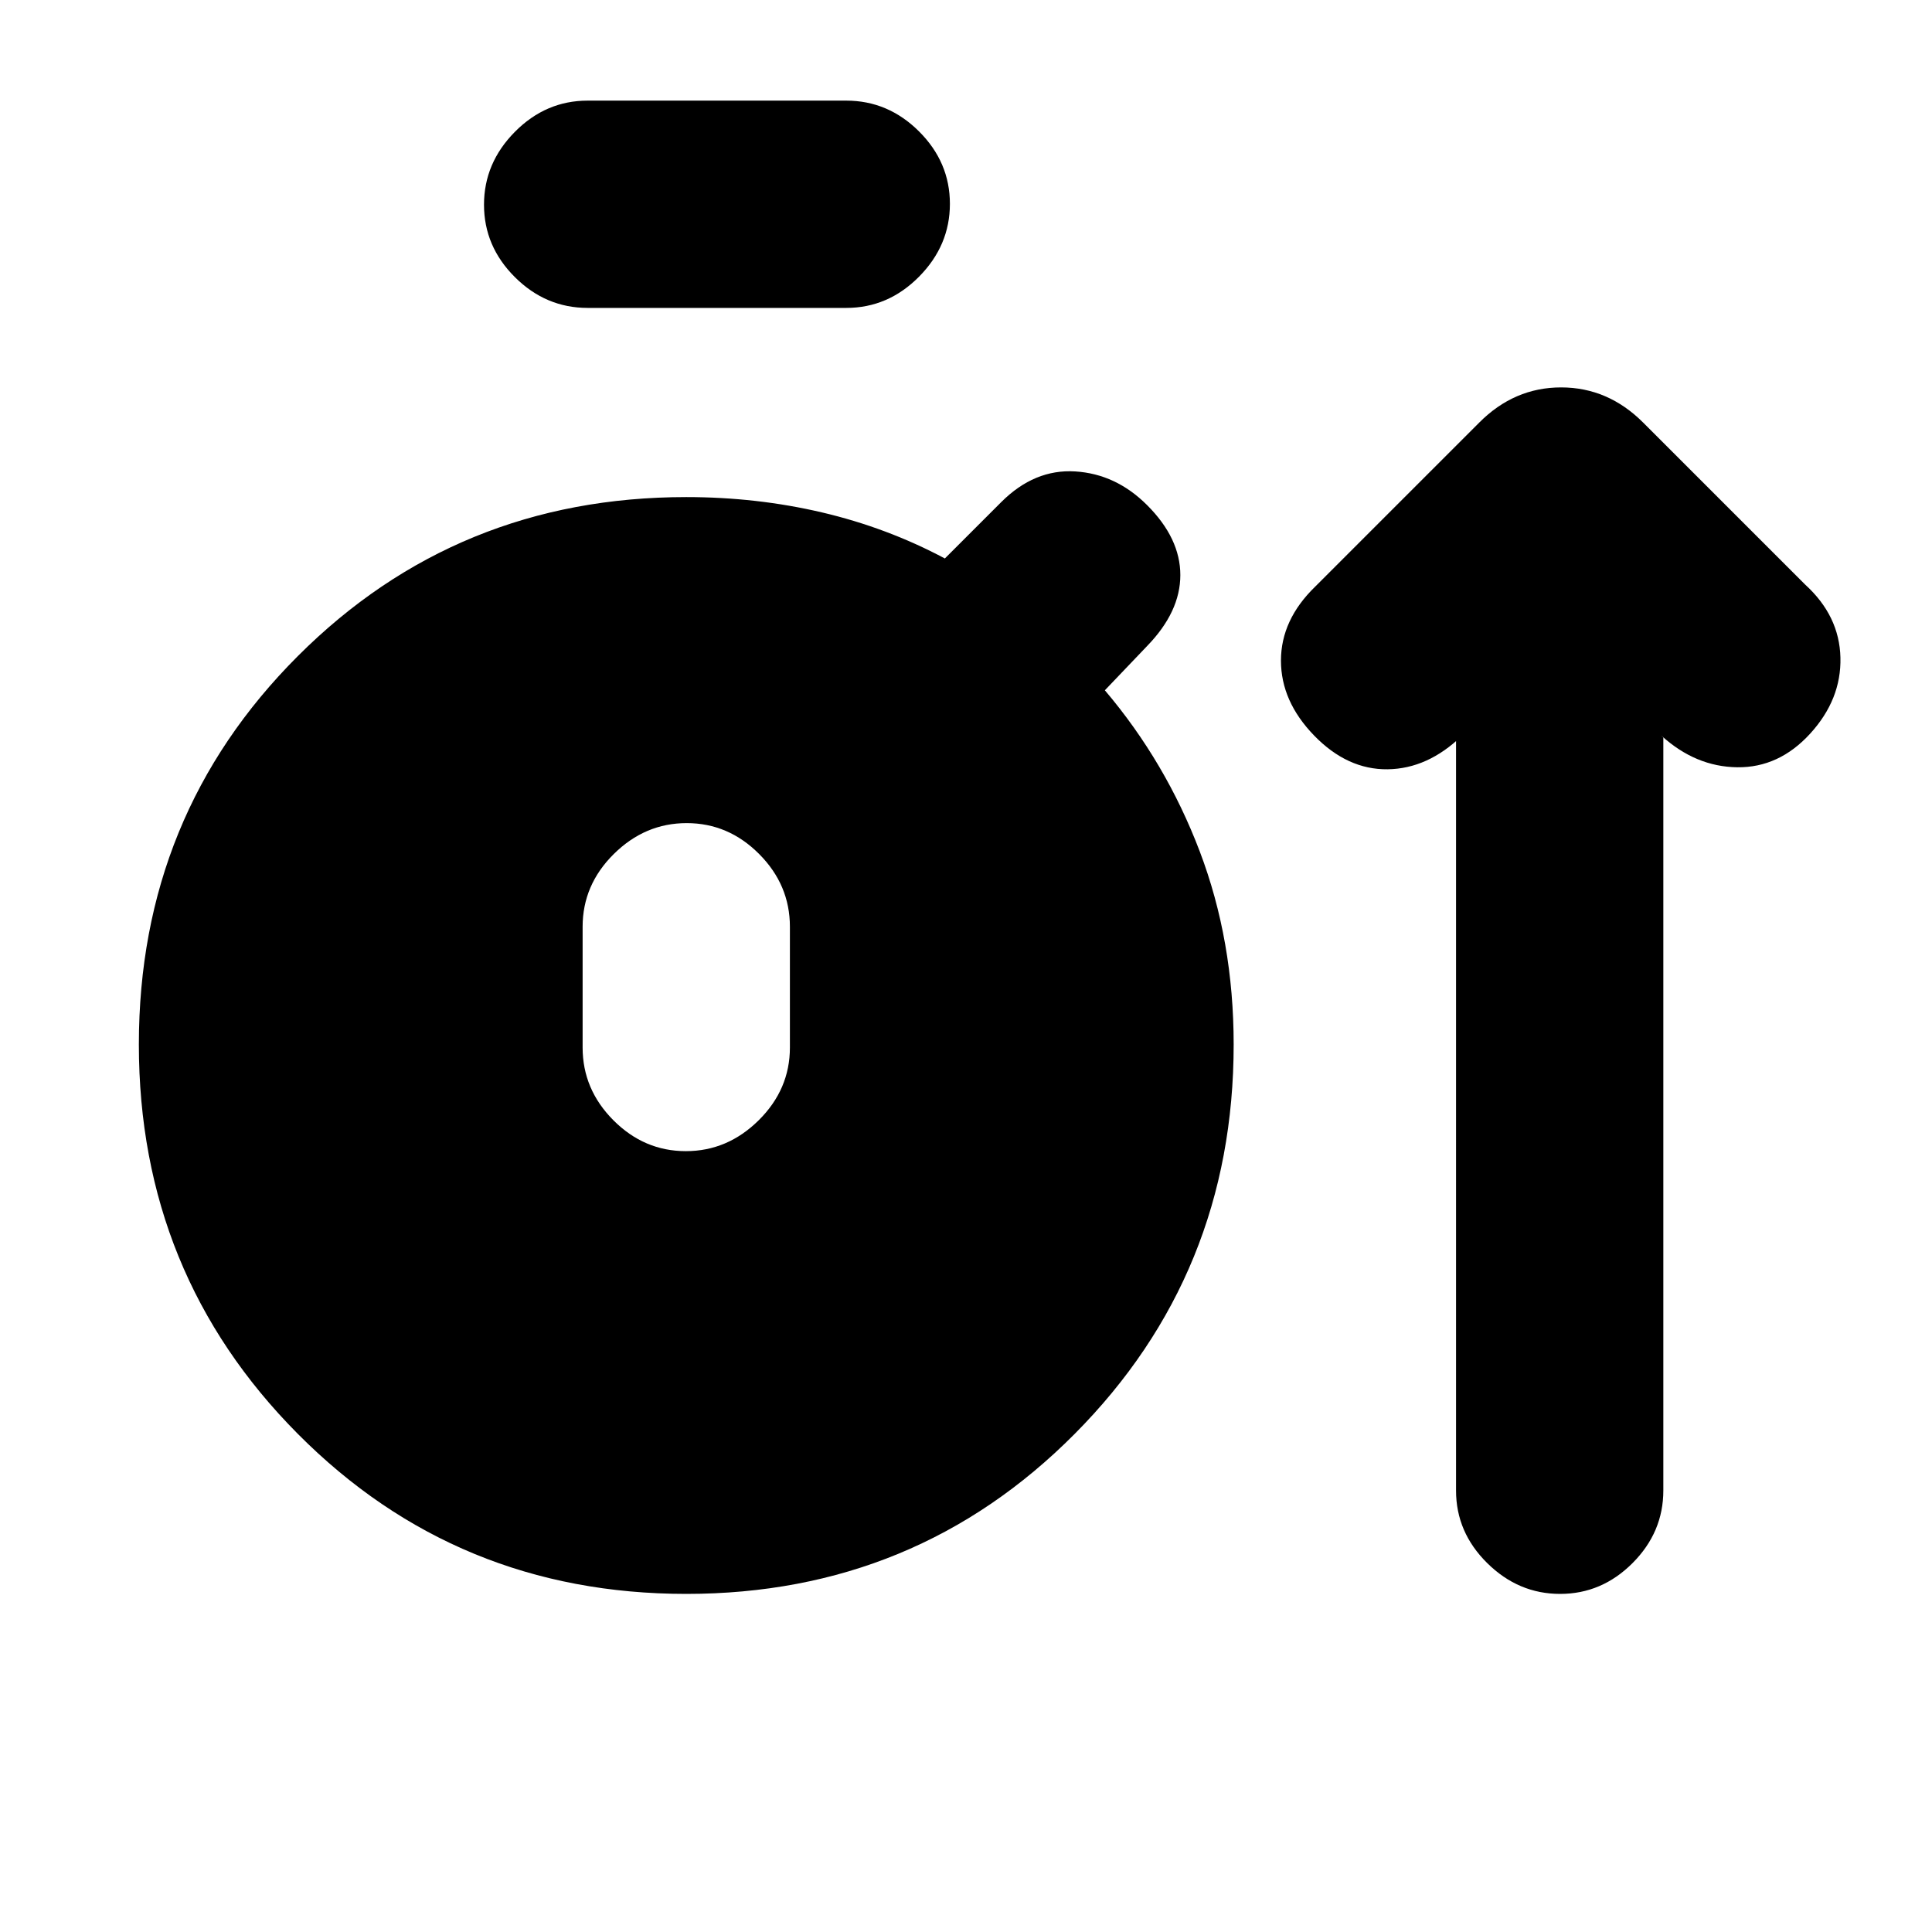 <svg xmlns="http://www.w3.org/2000/svg" height="20" viewBox="0 -960 960 960" width="20"><path d="M341-168q-114 0-193-79.5T69-441q0-114 79-193t193-79q34.93 0 67.37 7.6 32.43 7.61 61.13 22.9l28-28q16.5-16.5 36.75-15.25T570-709q16.5 16.5 16.5 34.75T570-639l-21 22q30.29 35.7 47.15 80.07Q613-492.55 613-441q0 114-79 193.5T341-168Zm-49-639q-20.8 0-36.15-15.29-15.35-15.29-15.35-36t15.35-36.21Q271.2-910 292-910h128.5q20.8 0 36.15 15.29 15.35 15.29 15.35 36t-15.35 36.21Q441.3-807 420.5-807H292Zm48.79 419q20.71 0 36.21-15.35t15.5-36.15v-60q0-20.8-15.29-36.15-15.29-15.35-36-15.35T305-535.65q-15.5 15.35-15.5 36.15v60q0 20.8 15.29 36.15 15.29 15.35 36 15.35ZM723.5-592l3-2.5q-17 16.5-37 16.75T653-594.5q-16.5-17-16.5-37.25t17-36.75L735-750q17.41-17.5 40.7-17.5 23.3 0 40.8 17.5l80.5 80.5q17 15.5 17.5 36.25t-15 37.75q-15.5 17-36.25 16.75T825.5-594.5l1 1v374.11q0 20.75-15.29 36.07t-36 15.32q-20.71 0-36.21-15.3t-15.5-36.02V-592Z"/></svg>